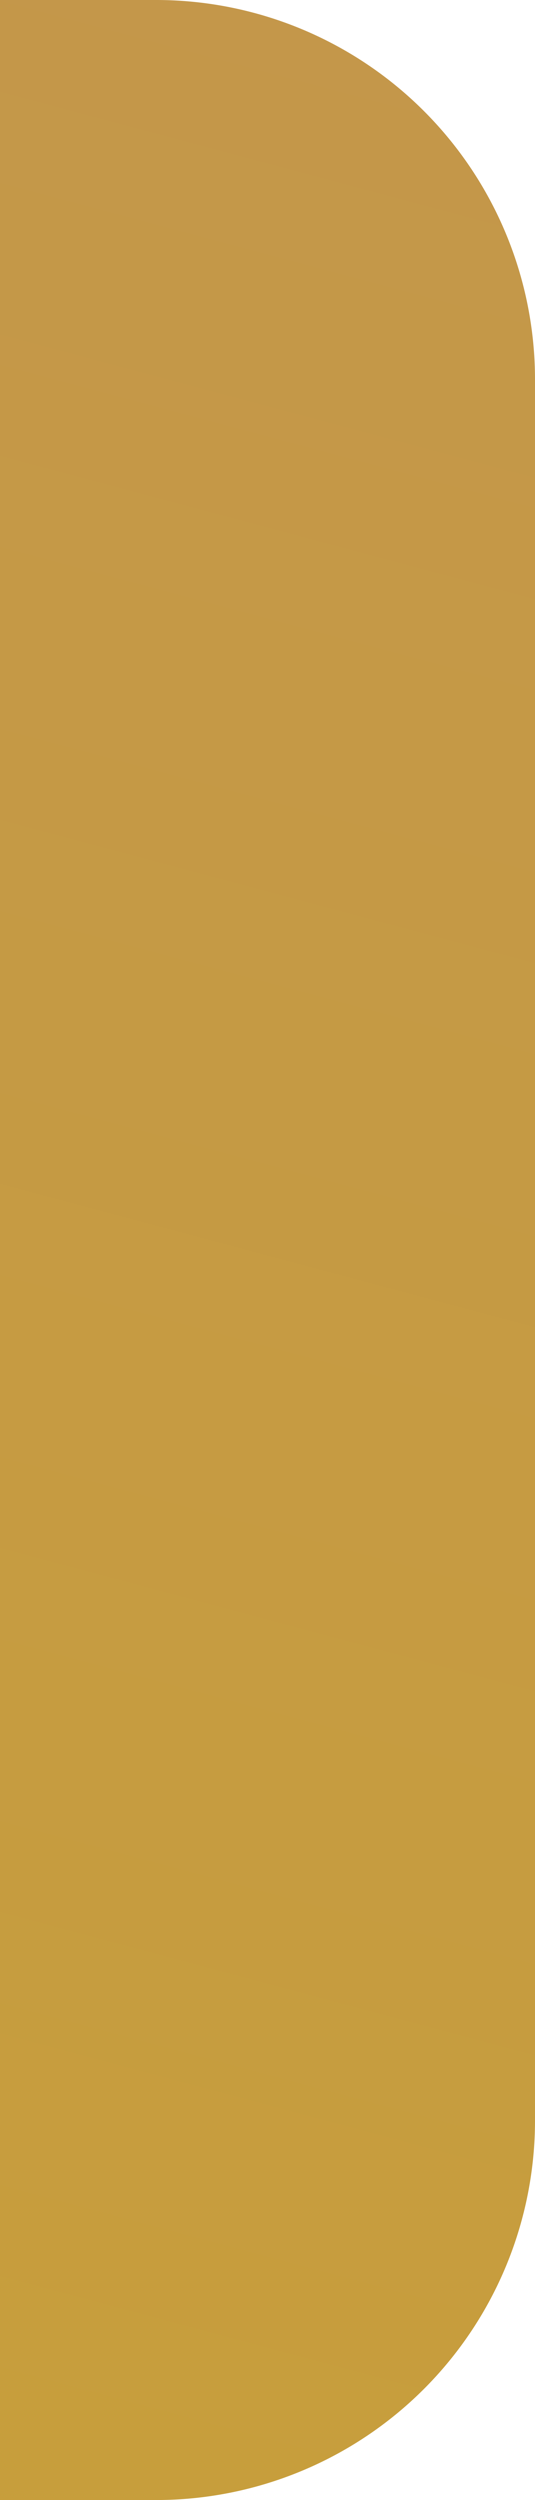 <svg id="Layer_1" data-name="Layer 1" xmlns="http://www.w3.org/2000/svg" xmlns:xlink="http://www.w3.org/1999/xlink" viewBox="0 0 40.67 189.72"><defs><style>.cls-1{fill:url(#linear-gradient);}</style><linearGradient id="linear-gradient" x1="41.25" y1="4.2" x2="-7.03" y2="184.63" gradientUnits="userSpaceOnUse"><stop offset="0" stop-color="#c4974a"/><stop offset="1" stop-color="#c79e3c"/></linearGradient></defs><path class="cls-1" d="M0,0H11.87a28.8,28.8,0,0,1,28.8,28.8V160.92a28.8,28.8,0,0,1-28.8,28.8H0a0,0,0,0,1,0,0V0A0,0,0,0,1,0,0Z"/></svg>